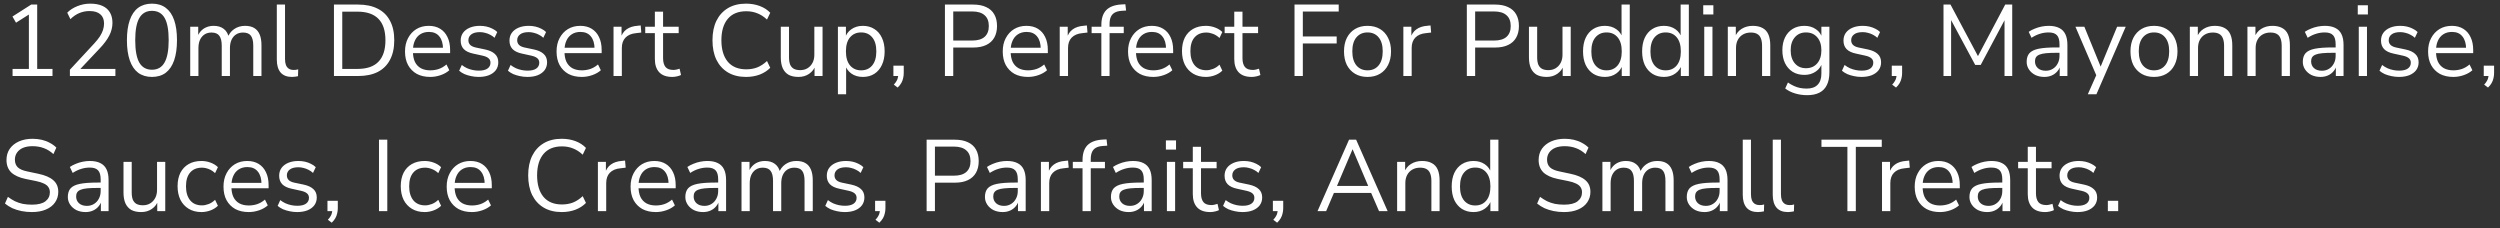 <svg width="296" height="27" viewBox="0 0 296 27" fill="none" xmlns="http://www.w3.org/2000/svg">
<rect x="0" y="0" width="296" height="27" fill="#333333" stroke="none"/>
<path d="M1.488 9V8.16H3.42V1.392H3.936L1.896 2.688L1.476 1.956L3.696 0.54H4.404V8.16H6.216V9H1.488ZM8.275 9V8.256L11.167 5.136C11.439 4.84 11.659 4.564 11.827 4.308C11.995 4.044 12.119 3.788 12.199 3.54C12.279 3.292 12.319 3.04 12.319 2.784C12.319 2.304 12.171 1.94 11.875 1.692C11.587 1.436 11.163 1.308 10.603 1.308C10.171 1.308 9.767 1.388 9.391 1.548C9.023 1.7 8.671 1.94 8.335 2.268L7.963 1.5C8.275 1.18 8.671 0.924 9.151 0.732C9.639 0.532 10.151 0.432 10.687 0.432C11.255 0.432 11.735 0.52 12.127 0.696C12.519 0.872 12.815 1.132 13.015 1.476C13.215 1.812 13.315 2.224 13.315 2.712C13.315 2.968 13.283 3.22 13.219 3.468C13.163 3.708 13.071 3.952 12.943 4.2C12.823 4.44 12.667 4.688 12.475 4.944C12.291 5.2 12.067 5.464 11.803 5.736L9.259 8.436V8.16H13.663V9H8.275ZM17.991 9.108C17.351 9.108 16.807 8.944 16.359 8.616C15.919 8.28 15.587 7.788 15.363 7.14C15.139 6.492 15.027 5.7 15.027 4.764C15.027 3.82 15.139 3.028 15.363 2.388C15.587 1.74 15.919 1.252 16.359 0.924C16.807 0.596 17.351 0.432 17.991 0.432C18.639 0.432 19.183 0.596 19.623 0.924C20.063 1.252 20.395 1.736 20.619 2.376C20.843 3.016 20.955 3.808 20.955 4.752C20.955 5.696 20.843 6.492 20.619 7.14C20.395 7.788 20.063 8.28 19.623 8.616C19.183 8.944 18.639 9.108 17.991 9.108ZM17.991 8.256C18.663 8.256 19.159 7.972 19.479 7.404C19.807 6.836 19.971 5.952 19.971 4.752C19.971 3.552 19.811 2.676 19.491 2.124C19.171 1.564 18.671 1.284 17.991 1.284C17.327 1.284 16.831 1.564 16.503 2.124C16.175 2.684 16.011 3.56 16.011 4.752C16.011 5.952 16.171 6.836 16.491 7.404C16.819 7.972 17.319 8.256 17.991 8.256ZM22.522 9V3.168H23.47V4.464H23.338C23.434 4.168 23.574 3.916 23.758 3.708C23.95 3.492 24.174 3.332 24.43 3.228C24.694 3.116 24.982 3.06 25.294 3.06C25.79 3.06 26.19 3.18 26.494 3.42C26.806 3.652 27.014 4.016 27.118 4.512H26.938C27.082 4.064 27.338 3.712 27.706 3.456C28.082 3.192 28.518 3.06 29.014 3.06C29.454 3.06 29.814 3.144 30.094 3.312C30.382 3.48 30.598 3.736 30.742 4.08C30.886 4.416 30.958 4.844 30.958 5.364V9H29.986V5.412C29.986 4.876 29.894 4.484 29.71 4.236C29.526 3.98 29.214 3.852 28.774 3.852C28.462 3.852 28.186 3.928 27.946 4.08C27.714 4.232 27.534 4.448 27.406 4.728C27.286 5 27.226 5.324 27.226 5.7V9H26.254V5.412C26.254 4.876 26.158 4.484 25.966 4.236C25.782 3.98 25.474 3.852 25.042 3.852C24.722 3.852 24.446 3.928 24.214 4.08C23.982 4.232 23.802 4.448 23.674 4.728C23.554 5 23.494 5.324 23.494 5.7V9H22.522ZM34.563 9.108C33.971 9.108 33.523 8.932 33.219 8.58C32.923 8.228 32.775 7.724 32.775 7.068V0.54H33.747V6.996C33.747 7.276 33.783 7.512 33.855 7.704C33.935 7.896 34.051 8.04 34.203 8.136C34.355 8.232 34.543 8.28 34.767 8.28C34.863 8.28 34.955 8.276 35.043 8.268C35.139 8.252 35.227 8.232 35.307 8.208L35.283 9.024C35.155 9.048 35.031 9.068 34.911 9.084C34.799 9.1 34.683 9.108 34.563 9.108ZM39.54 9V0.54H42.396C43.316 0.54 44.092 0.704 44.724 1.032C45.364 1.352 45.848 1.828 46.176 2.46C46.512 3.084 46.68 3.852 46.68 4.764C46.68 5.676 46.512 6.448 46.176 7.08C45.848 7.712 45.364 8.192 44.724 8.52C44.092 8.84 43.316 9 42.396 9H39.54ZM40.524 8.16H42.324C43.436 8.16 44.264 7.876 44.808 7.308C45.36 6.74 45.636 5.892 45.636 4.764C45.636 3.636 45.36 2.792 44.808 2.232C44.256 1.664 43.428 1.38 42.324 1.38H40.524V8.16ZM50.942 9.108C50.326 9.108 49.794 8.988 49.346 8.748C48.906 8.5 48.562 8.152 48.314 7.704C48.074 7.256 47.954 6.72 47.954 6.096C47.954 5.488 48.074 4.96 48.314 4.512C48.554 4.056 48.882 3.7 49.298 3.444C49.722 3.188 50.21 3.06 50.762 3.06C51.29 3.06 51.742 3.176 52.118 3.408C52.494 3.64 52.782 3.968 52.982 4.392C53.19 4.816 53.294 5.324 53.294 5.916V6.288H48.698V5.652H52.646L52.454 5.808C52.454 5.168 52.31 4.672 52.022 4.32C51.742 3.96 51.33 3.78 50.786 3.78C50.378 3.78 50.03 3.876 49.742 4.068C49.462 4.252 49.25 4.512 49.106 4.848C48.962 5.176 48.89 5.56 48.89 6V6.072C48.89 6.56 48.966 6.972 49.118 7.308C49.278 7.644 49.514 7.9 49.826 8.076C50.138 8.244 50.51 8.328 50.942 8.328C51.286 8.328 51.618 8.276 51.938 8.172C52.266 8.06 52.574 7.88 52.862 7.632L53.198 8.316C52.934 8.556 52.598 8.748 52.19 8.892C51.782 9.036 51.366 9.108 50.942 9.108ZM56.669 9.108C56.365 9.108 56.069 9.076 55.781 9.012C55.501 8.956 55.237 8.876 54.989 8.772C54.749 8.66 54.541 8.528 54.365 8.376L54.677 7.692C54.869 7.844 55.077 7.972 55.301 8.076C55.525 8.172 55.753 8.244 55.985 8.292C56.217 8.34 56.453 8.364 56.693 8.364C57.149 8.364 57.493 8.28 57.725 8.112C57.957 7.944 58.073 7.716 58.073 7.428C58.073 7.204 57.997 7.028 57.845 6.9C57.693 6.764 57.453 6.66 57.125 6.588L56.033 6.348C55.529 6.244 55.153 6.064 54.905 5.808C54.665 5.552 54.545 5.22 54.545 4.812C54.545 4.452 54.637 4.144 54.821 3.888C55.013 3.624 55.281 3.42 55.625 3.276C55.969 3.132 56.369 3.06 56.825 3.06C57.097 3.06 57.357 3.088 57.605 3.144C57.853 3.2 58.085 3.284 58.301 3.396C58.525 3.5 58.717 3.632 58.877 3.792L58.553 4.476C58.401 4.332 58.229 4.212 58.037 4.116C57.845 4.012 57.645 3.936 57.437 3.888C57.237 3.832 57.033 3.804 56.825 3.804C56.377 3.804 56.037 3.892 55.805 4.068C55.573 4.244 55.457 4.476 55.457 4.764C55.457 4.988 55.529 5.172 55.673 5.316C55.817 5.46 56.041 5.564 56.345 5.628L57.437 5.856C57.957 5.968 58.345 6.148 58.601 6.396C58.865 6.636 58.997 6.964 58.997 7.38C58.997 7.732 58.901 8.04 58.709 8.304C58.517 8.56 58.245 8.76 57.893 8.904C57.549 9.04 57.141 9.108 56.669 9.108ZM62.446 9.108C62.142 9.108 61.846 9.076 61.558 9.012C61.278 8.956 61.014 8.876 60.766 8.772C60.526 8.66 60.318 8.528 60.142 8.376L60.454 7.692C60.646 7.844 60.854 7.972 61.078 8.076C61.302 8.172 61.53 8.244 61.762 8.292C61.994 8.34 62.23 8.364 62.47 8.364C62.926 8.364 63.27 8.28 63.502 8.112C63.734 7.944 63.85 7.716 63.85 7.428C63.85 7.204 63.774 7.028 63.622 6.9C63.47 6.764 63.23 6.66 62.902 6.588L61.81 6.348C61.306 6.244 60.93 6.064 60.682 5.808C60.442 5.552 60.322 5.22 60.322 4.812C60.322 4.452 60.414 4.144 60.598 3.888C60.79 3.624 61.058 3.42 61.402 3.276C61.746 3.132 62.146 3.06 62.602 3.06C62.874 3.06 63.134 3.088 63.382 3.144C63.63 3.2 63.862 3.284 64.078 3.396C64.302 3.5 64.494 3.632 64.654 3.792L64.33 4.476C64.178 4.332 64.006 4.212 63.814 4.116C63.622 4.012 63.422 3.936 63.214 3.888C63.014 3.832 62.81 3.804 62.602 3.804C62.154 3.804 61.814 3.892 61.582 4.068C61.35 4.244 61.234 4.476 61.234 4.764C61.234 4.988 61.306 5.172 61.45 5.316C61.594 5.46 61.818 5.564 62.122 5.628L63.214 5.856C63.734 5.968 64.122 6.148 64.378 6.396C64.642 6.636 64.774 6.964 64.774 7.38C64.774 7.732 64.678 8.04 64.486 8.304C64.294 8.56 64.022 8.76 63.67 8.904C63.326 9.04 62.918 9.108 62.446 9.108ZM68.884 9.108C68.268 9.108 67.736 8.988 67.288 8.748C66.848 8.5 66.504 8.152 66.256 7.704C66.016 7.256 65.896 6.72 65.896 6.096C65.896 5.488 66.016 4.96 66.256 4.512C66.496 4.056 66.824 3.7 67.24 3.444C67.664 3.188 68.152 3.06 68.704 3.06C69.232 3.06 69.684 3.176 70.06 3.408C70.436 3.64 70.724 3.968 70.924 4.392C71.132 4.816 71.236 5.324 71.236 5.916V6.288H66.64V5.652H70.588L70.396 5.808C70.396 5.168 70.252 4.672 69.964 4.32C69.684 3.96 69.272 3.78 68.728 3.78C68.32 3.78 67.972 3.876 67.684 4.068C67.404 4.252 67.192 4.512 67.048 4.848C66.904 5.176 66.832 5.56 66.832 6V6.072C66.832 6.56 66.908 6.972 67.06 7.308C67.22 7.644 67.456 7.9 67.768 8.076C68.08 8.244 68.452 8.328 68.884 8.328C69.228 8.328 69.56 8.276 69.88 8.172C70.208 8.06 70.516 7.88 70.804 7.632L71.14 8.316C70.876 8.556 70.54 8.748 70.132 8.892C69.724 9.036 69.308 9.108 68.884 9.108ZM72.642 9V3.168H73.591V4.548H73.471C73.606 4.076 73.843 3.72 74.178 3.48C74.514 3.232 74.959 3.088 75.51 3.048L75.859 3.012L75.93 3.852L75.319 3.924C74.775 3.972 74.355 4.148 74.058 4.452C73.77 4.748 73.626 5.156 73.626 5.676V9H72.642ZM79.6 9.108C78.912 9.108 78.396 8.924 78.052 8.556C77.708 8.188 77.536 7.664 77.536 6.984V3.924H76.396V3.168H77.536V1.38H78.508V3.168H80.356V3.924H78.508V6.888C78.508 7.344 78.604 7.692 78.796 7.932C78.988 8.164 79.3 8.28 79.732 8.28C79.86 8.28 79.988 8.264 80.116 8.232C80.244 8.2 80.36 8.168 80.464 8.136L80.632 8.88C80.528 8.936 80.376 8.988 80.176 9.036C79.976 9.084 79.784 9.108 79.6 9.108ZM88.329 9.108C87.497 9.108 86.785 8.932 86.193 8.58C85.601 8.228 85.145 7.728 84.825 7.08C84.513 6.432 84.357 5.66 84.357 4.764C84.357 3.868 84.513 3.1 84.825 2.46C85.145 1.812 85.601 1.312 86.193 0.96C86.785 0.608 87.497 0.432 88.329 0.432C88.913 0.432 89.453 0.524 89.949 0.708C90.445 0.892 90.861 1.16 91.197 1.512L90.813 2.316C90.445 1.972 90.061 1.724 89.661 1.572C89.269 1.412 88.833 1.332 88.353 1.332C87.401 1.332 86.673 1.632 86.169 2.232C85.665 2.832 85.413 3.676 85.413 4.764C85.413 5.852 85.665 6.7 86.169 7.308C86.673 7.908 87.401 8.208 88.353 8.208C88.833 8.208 89.269 8.132 89.661 7.98C90.061 7.82 90.445 7.568 90.813 7.224L91.197 8.028C90.861 8.372 90.445 8.64 89.949 8.832C89.453 9.016 88.913 9.108 88.329 9.108ZM94.546 9.108C94.074 9.108 93.682 9.024 93.37 8.856C93.066 8.68 92.834 8.42 92.674 8.076C92.522 7.732 92.446 7.304 92.446 6.792V3.168H93.418V6.78C93.418 7.124 93.462 7.412 93.55 7.644C93.646 7.868 93.794 8.036 93.994 8.148C94.194 8.252 94.442 8.304 94.738 8.304C95.074 8.304 95.366 8.228 95.614 8.076C95.862 7.924 96.058 7.712 96.202 7.44C96.346 7.168 96.418 6.848 96.418 6.48V3.168H97.39V9H96.442V7.656H96.598C96.438 8.128 96.174 8.488 95.806 8.736C95.446 8.984 95.026 9.108 94.546 9.108ZM99.209 11.16V3.168H100.157V4.548H100.037C100.165 4.092 100.417 3.732 100.793 3.468C101.177 3.196 101.633 3.06 102.161 3.06C102.681 3.06 103.133 3.184 103.517 3.432C103.909 3.672 104.209 4.02 104.417 4.476C104.633 4.924 104.741 5.46 104.741 6.084C104.741 6.7 104.633 7.236 104.417 7.692C104.209 8.14 103.913 8.488 103.529 8.736C103.145 8.984 102.689 9.108 102.161 9.108C101.633 9.108 101.181 8.976 100.805 8.712C100.429 8.44 100.173 8.08 100.037 7.632H100.181V11.16H99.209ZM101.957 8.328C102.509 8.328 102.945 8.136 103.265 7.752C103.593 7.36 103.757 6.804 103.757 6.084C103.757 5.356 103.593 4.8 103.265 4.416C102.945 4.032 102.509 3.84 101.957 3.84C101.413 3.84 100.977 4.032 100.649 4.416C100.321 4.8 100.157 5.356 100.157 6.084C100.157 6.804 100.321 7.36 100.649 7.752C100.977 8.136 101.413 8.328 101.957 8.328ZM106.283 10.368L105.827 10.02C105.971 9.868 106.079 9.724 106.151 9.588C106.231 9.46 106.283 9.328 106.307 9.192C106.339 9.064 106.355 8.932 106.355 8.796L106.571 9H105.779V7.776H107.003V8.64C107.003 8.856 106.979 9.06 106.931 9.252C106.891 9.452 106.819 9.644 106.715 9.828C106.611 10.012 106.467 10.192 106.283 10.368ZM111.88 9V0.54H115.228C115.836 0.54 116.348 0.64 116.764 0.84C117.188 1.032 117.508 1.32 117.724 1.704C117.94 2.08 118.048 2.54 118.048 3.084C118.048 3.612 117.94 4.068 117.724 4.452C117.508 4.836 117.188 5.128 116.764 5.328C116.348 5.528 115.836 5.628 115.228 5.628H112.864V9H111.88ZM112.864 4.8H115.108C115.756 4.8 116.244 4.656 116.572 4.368C116.908 4.072 117.076 3.644 117.076 3.084C117.076 2.516 116.908 2.088 116.572 1.8C116.244 1.504 115.756 1.356 115.108 1.356H112.864V4.8ZM121.712 9.108C121.096 9.108 120.564 8.988 120.116 8.748C119.676 8.5 119.332 8.152 119.084 7.704C118.844 7.256 118.724 6.72 118.724 6.096C118.724 5.488 118.844 4.96 119.084 4.512C119.324 4.056 119.652 3.7 120.068 3.444C120.492 3.188 120.98 3.06 121.532 3.06C122.06 3.06 122.512 3.176 122.888 3.408C123.264 3.64 123.552 3.968 123.752 4.392C123.96 4.816 124.064 5.324 124.064 5.916V6.288H119.468V5.652H123.416L123.224 5.808C123.224 5.168 123.08 4.672 122.792 4.32C122.512 3.96 122.1 3.78 121.556 3.78C121.148 3.78 120.8 3.876 120.512 4.068C120.232 4.252 120.02 4.512 119.876 4.848C119.732 5.176 119.66 5.56 119.66 6V6.072C119.66 6.56 119.736 6.972 119.888 7.308C120.048 7.644 120.284 7.9 120.596 8.076C120.908 8.244 121.28 8.328 121.712 8.328C122.056 8.328 122.388 8.276 122.708 8.172C123.036 8.06 123.344 7.88 123.632 7.632L123.968 8.316C123.704 8.556 123.368 8.748 122.96 8.892C122.552 9.036 122.136 9.108 121.712 9.108ZM125.471 9V3.168H126.419V4.548H126.299C126.435 4.076 126.671 3.72 127.007 3.48C127.343 3.232 127.787 3.088 128.339 3.048L128.687 3.012L128.759 3.852L128.147 3.924C127.603 3.972 127.183 4.148 126.887 4.452C126.599 4.748 126.455 5.156 126.455 5.676V9H125.471ZM130.4 9V3.924H129.248V3.168H130.664L130.4 3.42V2.964C130.4 2.188 130.592 1.6 130.976 1.2C131.368 0.8 131.968 0.576 132.776 0.528L133.244 0.504L133.328 1.248L132.776 1.284C132.448 1.308 132.18 1.38 131.972 1.5C131.764 1.62 131.612 1.792 131.516 2.016C131.42 2.24 131.372 2.516 131.372 2.844V3.348L131.228 3.168H133.052V3.924H131.372V9H130.4ZM136.548 9.108C135.932 9.108 135.4 8.988 134.952 8.748C134.512 8.5 134.168 8.152 133.92 7.704C133.68 7.256 133.56 6.72 133.56 6.096C133.56 5.488 133.68 4.96 133.92 4.512C134.16 4.056 134.488 3.7 134.904 3.444C135.328 3.188 135.816 3.06 136.368 3.06C136.896 3.06 137.348 3.176 137.724 3.408C138.1 3.64 138.388 3.968 138.588 4.392C138.796 4.816 138.9 5.324 138.9 5.916V6.288H134.304V5.652H138.252L138.06 5.808C138.06 5.168 137.916 4.672 137.628 4.32C137.348 3.96 136.936 3.78 136.392 3.78C135.984 3.78 135.636 3.876 135.348 4.068C135.068 4.252 134.856 4.512 134.712 4.848C134.568 5.176 134.496 5.56 134.496 6V6.072C134.496 6.56 134.572 6.972 134.724 7.308C134.884 7.644 135.12 7.9 135.432 8.076C135.744 8.244 136.116 8.328 136.548 8.328C136.892 8.328 137.224 8.276 137.544 8.172C137.872 8.06 138.18 7.88 138.468 7.632L138.804 8.316C138.54 8.556 138.204 8.748 137.796 8.892C137.388 9.036 136.972 9.108 136.548 9.108ZM142.779 9.108C142.195 9.108 141.691 8.98 141.267 8.724C140.843 8.468 140.515 8.112 140.283 7.656C140.059 7.192 139.947 6.656 139.947 6.048C139.947 5.432 140.059 4.9 140.283 4.452C140.515 4.004 140.843 3.66 141.267 3.42C141.691 3.18 142.195 3.06 142.779 3.06C143.139 3.06 143.495 3.124 143.847 3.252C144.199 3.38 144.491 3.56 144.723 3.792L144.387 4.5C144.155 4.276 143.899 4.112 143.619 4.008C143.347 3.904 143.087 3.852 142.839 3.852C142.231 3.852 141.763 4.044 141.435 4.428C141.107 4.804 140.943 5.348 140.943 6.06C140.943 6.756 141.107 7.308 141.435 7.716C141.763 8.116 142.231 8.316 142.839 8.316C143.087 8.316 143.347 8.264 143.619 8.16C143.899 8.056 144.155 7.888 144.387 7.656L144.723 8.364C144.491 8.596 144.195 8.78 143.835 8.916C143.483 9.044 143.131 9.108 142.779 9.108ZM148.201 9.108C147.513 9.108 146.997 8.924 146.653 8.556C146.309 8.188 146.137 7.664 146.137 6.984V3.924H144.997V3.168H146.137V1.38H147.109V3.168H148.957V3.924H147.109V6.888C147.109 7.344 147.205 7.692 147.397 7.932C147.589 8.164 147.901 8.28 148.333 8.28C148.461 8.28 148.589 8.264 148.717 8.232C148.845 8.2 148.961 8.168 149.065 8.136L149.233 8.88C149.129 8.936 148.977 8.988 148.777 9.036C148.577 9.084 148.385 9.108 148.201 9.108ZM153.271 9V0.54H158.503V1.368H154.255V4.32H158.263V5.148H154.255V9H153.271ZM161.914 9.108C161.346 9.108 160.854 8.984 160.438 8.736C160.022 8.488 159.698 8.14 159.466 7.692C159.242 7.236 159.13 6.7 159.13 6.084C159.13 5.468 159.242 4.936 159.466 4.488C159.698 4.032 160.022 3.68 160.438 3.432C160.854 3.184 161.346 3.06 161.914 3.06C162.482 3.06 162.974 3.184 163.39 3.432C163.806 3.68 164.126 4.032 164.35 4.488C164.582 4.936 164.698 5.468 164.698 6.084C164.698 6.7 164.582 7.236 164.35 7.692C164.126 8.14 163.806 8.488 163.39 8.736C162.974 8.984 162.482 9.108 161.914 9.108ZM161.914 8.328C162.466 8.328 162.902 8.136 163.222 7.752C163.55 7.36 163.714 6.8 163.714 6.072C163.714 5.352 163.55 4.8 163.222 4.416C162.902 4.032 162.466 3.84 161.914 3.84C161.37 3.84 160.934 4.032 160.606 4.416C160.278 4.8 160.114 5.352 160.114 6.072C160.114 6.8 160.278 7.36 160.606 7.752C160.934 8.136 161.37 8.328 161.914 8.328ZM166.158 9V3.168H167.106V4.548H166.986C167.122 4.076 167.358 3.72 167.694 3.48C168.03 3.232 168.474 3.088 169.026 3.048L169.374 3.012L169.446 3.852L168.834 3.924C168.29 3.972 167.87 4.148 167.574 4.452C167.286 4.748 167.142 5.156 167.142 5.676V9H166.158ZM173.673 9V0.54H177.021C177.629 0.54 178.141 0.64 178.557 0.84C178.981 1.032 179.301 1.32 179.517 1.704C179.733 2.08 179.841 2.54 179.841 3.084C179.841 3.612 179.733 4.068 179.517 4.452C179.301 4.836 178.981 5.128 178.557 5.328C178.141 5.528 177.629 5.628 177.021 5.628H174.657V9H173.673ZM174.657 4.8H176.901C177.549 4.8 178.037 4.656 178.365 4.368C178.701 4.072 178.869 3.644 178.869 3.084C178.869 2.516 178.701 2.088 178.365 1.8C178.037 1.504 177.549 1.356 176.901 1.356H174.657V4.8ZM183.128 9.108C182.656 9.108 182.264 9.024 181.952 8.856C181.648 8.68 181.416 8.42 181.256 8.076C181.104 7.732 181.028 7.304 181.028 6.792V3.168H182V6.78C182 7.124 182.044 7.412 182.132 7.644C182.228 7.868 182.376 8.036 182.576 8.148C182.776 8.252 183.024 8.304 183.32 8.304C183.656 8.304 183.948 8.228 184.196 8.076C184.444 7.924 184.64 7.712 184.784 7.44C184.928 7.168 185 6.848 185 6.48V3.168H185.972V9H185.024V7.656H185.18C185.02 8.128 184.756 8.488 184.388 8.736C184.028 8.984 183.608 9.108 183.128 9.108ZM190.011 9.108C189.491 9.108 189.035 8.984 188.643 8.736C188.259 8.488 187.959 8.14 187.743 7.692C187.535 7.236 187.431 6.7 187.431 6.084C187.431 5.46 187.535 4.924 187.743 4.476C187.959 4.02 188.259 3.672 188.643 3.432C189.035 3.184 189.491 3.06 190.011 3.06C190.539 3.06 190.991 3.192 191.367 3.456C191.743 3.72 191.995 4.076 192.123 4.524H191.991V0.54H192.963V9H192.015V7.608H192.135C192.007 8.064 191.751 8.428 191.367 8.7C190.991 8.972 190.539 9.108 190.011 9.108ZM190.215 8.328C190.767 8.328 191.203 8.136 191.523 7.752C191.851 7.36 192.015 6.804 192.015 6.084C192.015 5.356 191.851 4.8 191.523 4.416C191.203 4.032 190.767 3.84 190.215 3.84C189.671 3.84 189.235 4.032 188.907 4.416C188.579 4.8 188.415 5.356 188.415 6.084C188.415 6.804 188.579 7.36 188.907 7.752C189.235 8.136 189.671 8.328 190.215 8.328ZM197.007 9.108C196.487 9.108 196.031 8.984 195.639 8.736C195.255 8.488 194.955 8.14 194.739 7.692C194.531 7.236 194.427 6.7 194.427 6.084C194.427 5.46 194.531 4.924 194.739 4.476C194.955 4.02 195.255 3.672 195.639 3.432C196.031 3.184 196.487 3.06 197.007 3.06C197.535 3.06 197.987 3.192 198.363 3.456C198.739 3.72 198.991 4.076 199.119 4.524H198.987V0.54H199.959V9H199.011V7.608H199.131C199.003 8.064 198.747 8.428 198.363 8.7C197.987 8.972 197.535 9.108 197.007 9.108ZM197.211 8.328C197.763 8.328 198.199 8.136 198.519 7.752C198.847 7.36 199.011 6.804 199.011 6.084C199.011 5.356 198.847 4.8 198.519 4.416C198.199 4.032 197.763 3.84 197.211 3.84C196.667 3.84 196.231 4.032 195.903 4.416C195.575 4.8 195.411 5.356 195.411 6.084C195.411 6.804 195.575 7.36 195.903 7.752C196.231 8.136 196.667 8.328 197.211 8.328ZM201.663 1.716V0.624H202.863V1.716H201.663ZM201.783 9V3.168H202.755V9H201.783ZM204.572 9V3.168H205.52V4.464H205.388C205.556 4 205.828 3.652 206.204 3.42C206.588 3.18 207.028 3.06 207.524 3.06C207.988 3.06 208.372 3.144 208.676 3.312C208.988 3.472 209.22 3.724 209.372 4.068C209.524 4.412 209.6 4.844 209.6 5.364V9H208.628V5.424C208.628 5.064 208.58 4.768 208.484 4.536C208.396 4.304 208.252 4.132 208.052 4.02C207.86 3.908 207.608 3.852 207.296 3.852C206.944 3.852 206.636 3.928 206.372 4.08C206.108 4.232 205.904 4.444 205.76 4.716C205.616 4.988 205.544 5.308 205.544 5.676V9H204.572ZM213.972 11.268C213.468 11.268 212.992 11.2 212.544 11.064C212.104 10.936 211.712 10.74 211.368 10.476L211.692 9.768C211.932 9.936 212.168 10.072 212.4 10.176C212.64 10.288 212.884 10.368 213.132 10.416C213.388 10.464 213.652 10.488 213.924 10.488C214.492 10.488 214.92 10.336 215.208 10.032C215.504 9.728 215.652 9.288 215.652 8.712V7.356H215.772C215.652 7.82 215.396 8.188 215.004 8.46C214.62 8.732 214.168 8.868 213.648 8.868C213.112 8.868 212.648 8.748 212.256 8.508C211.864 8.26 211.56 7.916 211.344 7.476C211.136 7.036 211.032 6.528 211.032 5.952C211.032 5.376 211.136 4.872 211.344 4.44C211.56 4 211.864 3.66 212.256 3.42C212.648 3.18 213.112 3.06 213.648 3.06C214.176 3.06 214.632 3.196 215.016 3.468C215.4 3.732 215.648 4.092 215.76 4.548H215.652V3.168H216.6V8.58C216.6 9.172 216.5 9.668 216.3 10.068C216.108 10.468 215.816 10.768 215.424 10.968C215.032 11.168 214.548 11.268 213.972 11.268ZM213.828 8.076C214.388 8.076 214.832 7.884 215.16 7.5C215.488 7.116 215.652 6.6 215.652 5.952C215.652 5.304 215.488 4.792 215.16 4.416C214.832 4.032 214.388 3.84 213.828 3.84C213.276 3.84 212.836 4.032 212.508 4.416C212.18 4.792 212.016 5.304 212.016 5.952C212.016 6.6 212.18 7.116 212.508 7.5C212.836 7.884 213.276 8.076 213.828 8.076ZM220.392 9.108C220.088 9.108 219.792 9.076 219.504 9.012C219.224 8.956 218.96 8.876 218.712 8.772C218.472 8.66 218.264 8.528 218.088 8.376L218.4 7.692C218.592 7.844 218.8 7.972 219.024 8.076C219.248 8.172 219.476 8.244 219.708 8.292C219.94 8.34 220.176 8.364 220.416 8.364C220.872 8.364 221.216 8.28 221.448 8.112C221.68 7.944 221.796 7.716 221.796 7.428C221.796 7.204 221.72 7.028 221.568 6.9C221.416 6.764 221.176 6.66 220.848 6.588L219.756 6.348C219.252 6.244 218.876 6.064 218.628 5.808C218.388 5.552 218.268 5.22 218.268 4.812C218.268 4.452 218.36 4.144 218.544 3.888C218.736 3.624 219.004 3.42 219.348 3.276C219.692 3.132 220.092 3.06 220.548 3.06C220.82 3.06 221.08 3.088 221.328 3.144C221.576 3.2 221.808 3.284 222.024 3.396C222.248 3.5 222.44 3.632 222.6 3.792L222.276 4.476C222.124 4.332 221.952 4.212 221.76 4.116C221.568 4.012 221.368 3.936 221.16 3.888C220.96 3.832 220.756 3.804 220.548 3.804C220.1 3.804 219.76 3.892 219.528 4.068C219.296 4.244 219.18 4.476 219.18 4.764C219.18 4.988 219.252 5.172 219.396 5.316C219.54 5.46 219.764 5.564 220.068 5.628L221.16 5.856C221.68 5.968 222.068 6.148 222.324 6.396C222.588 6.636 222.72 6.964 222.72 7.38C222.72 7.732 222.624 8.04 222.432 8.304C222.24 8.56 221.968 8.76 221.616 8.904C221.272 9.04 220.864 9.108 220.392 9.108ZM224.49 10.368L224.034 10.02C224.178 9.868 224.286 9.724 224.358 9.588C224.438 9.46 224.49 9.328 224.514 9.192C224.546 9.064 224.562 8.932 224.562 8.796L224.778 9H223.986V7.776H225.21V8.64C225.21 8.856 225.186 9.06 225.138 9.252C225.098 9.452 225.026 9.644 224.922 9.828C224.818 10.012 224.674 10.192 224.49 10.368ZM230.111 9V0.54H230.939L234.371 6.984H234.011L237.419 0.54H238.247V9H237.335V1.86H237.623L234.515 7.692H233.867L230.723 1.848H231.011V9H230.111ZM242.057 9.108C241.657 9.108 241.297 9.032 240.977 8.88C240.665 8.72 240.417 8.504 240.233 8.232C240.049 7.96 239.957 7.656 239.957 7.32C239.957 6.888 240.065 6.548 240.281 6.3C240.505 6.052 240.869 5.876 241.373 5.772C241.885 5.668 242.581 5.616 243.461 5.616H244.001V6.252H243.473C242.985 6.252 242.577 6.268 242.249 6.3C241.921 6.332 241.661 6.388 241.469 6.468C241.277 6.548 241.141 6.652 241.061 6.78C240.981 6.908 240.941 7.068 240.941 7.26C240.941 7.588 241.053 7.856 241.277 8.064C241.509 8.272 241.821 8.376 242.213 8.376C242.533 8.376 242.813 8.3 243.053 8.148C243.301 7.996 243.493 7.788 243.629 7.524C243.773 7.26 243.845 6.956 243.845 6.612V5.244C243.845 4.748 243.745 4.392 243.545 4.176C243.345 3.952 243.017 3.84 242.561 3.84C242.209 3.84 241.869 3.892 241.541 3.996C241.213 4.092 240.877 4.252 240.533 4.476L240.197 3.768C240.405 3.624 240.641 3.5 240.905 3.396C241.169 3.284 241.445 3.2 241.733 3.144C242.021 3.088 242.297 3.06 242.561 3.06C243.065 3.06 243.481 3.144 243.809 3.312C244.137 3.472 244.381 3.72 244.541 4.056C244.701 4.384 244.781 4.808 244.781 5.328V9H243.869V7.644H243.977C243.913 7.948 243.789 8.208 243.605 8.424C243.429 8.64 243.209 8.808 242.945 8.928C242.681 9.048 242.385 9.108 242.057 9.108ZM247.197 11.16L248.289 8.7V9.12L245.733 3.168H246.789L248.877 8.28H248.553L250.665 3.168H251.685L248.217 11.16H247.197ZM255.031 9.108C254.463 9.108 253.971 8.984 253.555 8.736C253.139 8.488 252.815 8.14 252.583 7.692C252.359 7.236 252.247 6.7 252.247 6.084C252.247 5.468 252.359 4.936 252.583 4.488C252.815 4.032 253.139 3.68 253.555 3.432C253.971 3.184 254.463 3.06 255.031 3.06C255.599 3.06 256.091 3.184 256.507 3.432C256.923 3.68 257.243 4.032 257.467 4.488C257.699 4.936 257.815 5.468 257.815 6.084C257.815 6.7 257.699 7.236 257.467 7.692C257.243 8.14 256.923 8.488 256.507 8.736C256.091 8.984 255.599 9.108 255.031 9.108ZM255.031 8.328C255.583 8.328 256.019 8.136 256.339 7.752C256.667 7.36 256.831 6.8 256.831 6.072C256.831 5.352 256.667 4.8 256.339 4.416C256.019 4.032 255.583 3.84 255.031 3.84C254.487 3.84 254.051 4.032 253.723 4.416C253.395 4.8 253.231 5.352 253.231 6.072C253.231 6.8 253.395 7.36 253.723 7.752C254.051 8.136 254.487 8.328 255.031 8.328ZM259.275 9V3.168H260.223V4.464H260.091C260.259 4 260.531 3.652 260.907 3.42C261.291 3.18 261.731 3.06 262.227 3.06C262.691 3.06 263.075 3.144 263.379 3.312C263.691 3.472 263.923 3.724 264.075 4.068C264.227 4.412 264.303 4.844 264.303 5.364V9H263.331V5.424C263.331 5.064 263.283 4.768 263.187 4.536C263.099 4.304 262.955 4.132 262.755 4.02C262.563 3.908 262.311 3.852 261.999 3.852C261.647 3.852 261.339 3.928 261.075 4.08C260.811 4.232 260.607 4.444 260.463 4.716C260.319 4.988 260.247 5.308 260.247 5.676V9H259.275ZM266.096 9V3.168H267.044V4.464H266.912C267.08 4 267.352 3.652 267.728 3.42C268.112 3.18 268.552 3.06 269.048 3.06C269.512 3.06 269.896 3.144 270.2 3.312C270.512 3.472 270.744 3.724 270.896 4.068C271.048 4.412 271.124 4.844 271.124 5.364V9H270.152V5.424C270.152 5.064 270.104 4.768 270.008 4.536C269.92 4.304 269.776 4.132 269.576 4.02C269.384 3.908 269.132 3.852 268.82 3.852C268.468 3.852 268.16 3.928 267.896 4.08C267.632 4.232 267.428 4.444 267.284 4.716C267.14 4.988 267.068 5.308 267.068 5.676V9H266.096ZM274.752 9.108C274.352 9.108 273.992 9.032 273.672 8.88C273.36 8.72 273.112 8.504 272.928 8.232C272.744 7.96 272.652 7.656 272.652 7.32C272.652 6.888 272.76 6.548 272.976 6.3C273.2 6.052 273.564 5.876 274.068 5.772C274.58 5.668 275.276 5.616 276.156 5.616H276.696V6.252H276.168C275.68 6.252 275.272 6.268 274.944 6.3C274.616 6.332 274.356 6.388 274.164 6.468C273.972 6.548 273.836 6.652 273.756 6.78C273.676 6.908 273.636 7.068 273.636 7.26C273.636 7.588 273.748 7.856 273.972 8.064C274.204 8.272 274.516 8.376 274.908 8.376C275.228 8.376 275.508 8.3 275.748 8.148C275.996 7.996 276.188 7.788 276.324 7.524C276.468 7.26 276.54 6.956 276.54 6.612V5.244C276.54 4.748 276.44 4.392 276.24 4.176C276.04 3.952 275.712 3.84 275.256 3.84C274.904 3.84 274.564 3.892 274.236 3.996C273.908 4.092 273.572 4.252 273.228 4.476L272.892 3.768C273.1 3.624 273.336 3.5 273.6 3.396C273.864 3.284 274.14 3.2 274.428 3.144C274.716 3.088 274.992 3.06 275.256 3.06C275.76 3.06 276.176 3.144 276.504 3.312C276.832 3.472 277.076 3.72 277.236 4.056C277.396 4.384 277.476 4.808 277.476 5.328V9H276.564V7.644H276.672C276.608 7.948 276.484 8.208 276.3 8.424C276.124 8.64 275.904 8.808 275.64 8.928C275.376 9.048 275.08 9.108 274.752 9.108ZM279.159 1.716V0.624H280.359V1.716H279.159ZM279.279 9V3.168H280.251V9H279.279ZM284.036 9.108C283.732 9.108 283.436 9.076 283.148 9.012C282.868 8.956 282.604 8.876 282.356 8.772C282.116 8.66 281.908 8.528 281.732 8.376L282.044 7.692C282.236 7.844 282.444 7.972 282.668 8.076C282.892 8.172 283.12 8.244 283.352 8.292C283.584 8.34 283.82 8.364 284.06 8.364C284.516 8.364 284.86 8.28 285.092 8.112C285.324 7.944 285.44 7.716 285.44 7.428C285.44 7.204 285.364 7.028 285.212 6.9C285.06 6.764 284.82 6.66 284.492 6.588L283.4 6.348C282.896 6.244 282.52 6.064 282.272 5.808C282.032 5.552 281.912 5.22 281.912 4.812C281.912 4.452 282.004 4.144 282.188 3.888C282.38 3.624 282.648 3.42 282.992 3.276C283.336 3.132 283.736 3.06 284.192 3.06C284.464 3.06 284.724 3.088 284.972 3.144C285.22 3.2 285.452 3.284 285.668 3.396C285.892 3.5 286.084 3.632 286.244 3.792L285.92 4.476C285.768 4.332 285.596 4.212 285.404 4.116C285.212 4.012 285.012 3.936 284.804 3.888C284.604 3.832 284.4 3.804 284.192 3.804C283.744 3.804 283.404 3.892 283.172 4.068C282.94 4.244 282.824 4.476 282.824 4.764C282.824 4.988 282.896 5.172 283.04 5.316C283.184 5.46 283.408 5.564 283.712 5.628L284.804 5.856C285.324 5.968 285.712 6.148 285.968 6.396C286.232 6.636 286.364 6.964 286.364 7.38C286.364 7.732 286.268 8.04 286.076 8.304C285.884 8.56 285.612 8.76 285.26 8.904C284.916 9.04 284.508 9.108 284.036 9.108ZM290.474 9.108C289.858 9.108 289.326 8.988 288.878 8.748C288.438 8.5 288.094 8.152 287.846 7.704C287.606 7.256 287.486 6.72 287.486 6.096C287.486 5.488 287.606 4.96 287.846 4.512C288.086 4.056 288.414 3.7 288.83 3.444C289.254 3.188 289.742 3.06 290.294 3.06C290.822 3.06 291.274 3.176 291.65 3.408C292.026 3.64 292.314 3.968 292.514 4.392C292.722 4.816 292.826 5.324 292.826 5.916V6.288H288.23V5.652H292.178L291.986 5.808C291.986 5.168 291.842 4.672 291.554 4.32C291.274 3.96 290.862 3.78 290.318 3.78C289.91 3.78 289.562 3.876 289.274 4.068C288.994 4.252 288.782 4.512 288.638 4.848C288.494 5.176 288.422 5.56 288.422 6V6.072C288.422 6.56 288.498 6.972 288.65 7.308C288.81 7.644 289.046 7.9 289.358 8.076C289.67 8.244 290.042 8.328 290.474 8.328C290.818 8.328 291.15 8.276 291.47 8.172C291.798 8.06 292.106 7.88 292.394 7.632L292.73 8.316C292.466 8.556 292.13 8.748 291.722 8.892C291.314 9.036 290.898 9.108 290.474 9.108ZM294.58 10.368L294.124 10.02C294.268 9.868 294.376 9.724 294.448 9.588C294.528 9.46 294.58 9.328 294.604 9.192C294.636 9.064 294.652 8.932 294.652 8.796L294.868 9H294.076V7.776H295.3V8.64C295.3 8.856 295.276 9.06 295.228 9.252C295.188 9.452 295.116 9.644 295.012 9.828C294.908 10.012 294.764 10.192 294.58 10.368ZM3.78 25.108C3.34 25.108 2.924 25.068 2.532 24.988C2.148 24.908 1.792 24.796 1.464 24.652C1.144 24.5 0.852 24.316 0.588 24.1L0.936 23.308C1.208 23.508 1.484 23.68 1.764 23.824C2.052 23.96 2.36 24.064 2.688 24.136C3.024 24.2 3.388 24.232 3.78 24.232C4.5 24.232 5.032 24.1 5.376 23.836C5.728 23.564 5.904 23.208 5.904 22.768C5.904 22.536 5.848 22.336 5.736 22.168C5.632 22 5.456 21.856 5.208 21.736C4.968 21.616 4.652 21.516 4.26 21.436L3.012 21.184C2.26 21.024 1.696 20.764 1.32 20.404C0.952 20.036 0.768 19.548 0.768 18.94C0.768 18.436 0.896 17.996 1.152 17.62C1.416 17.244 1.78 16.952 2.244 16.744C2.716 16.536 3.252 16.432 3.852 16.432C4.236 16.432 4.6 16.472 4.944 16.552C5.288 16.632 5.604 16.752 5.892 16.912C6.188 17.064 6.448 17.252 6.672 17.476L6.324 18.244C5.964 17.916 5.584 17.68 5.184 17.536C4.784 17.384 4.336 17.308 3.84 17.308C3.416 17.308 3.048 17.372 2.736 17.5C2.432 17.628 2.192 17.816 2.016 18.064C1.848 18.304 1.764 18.584 1.764 18.904C1.764 19.288 1.88 19.592 2.112 19.816C2.352 20.04 2.74 20.204 3.276 20.308L4.524 20.572C5.332 20.74 5.928 20.996 6.312 21.34C6.704 21.676 6.9 22.136 6.9 22.72C6.9 23.184 6.772 23.6 6.516 23.968C6.268 24.328 5.908 24.608 5.436 24.808C4.972 25.008 4.42 25.108 3.78 25.108ZM10.131 25.108C9.731 25.108 9.371 25.032 9.051 24.88C8.739 24.72 8.491 24.504 8.307 24.232C8.123 23.96 8.031 23.656 8.031 23.32C8.031 22.888 8.139 22.548 8.355 22.3C8.579 22.052 8.943 21.876 9.447 21.772C9.959 21.668 10.655 21.616 11.535 21.616H12.075V22.252H11.547C11.059 22.252 10.651 22.268 10.323 22.3C9.995 22.332 9.735 22.388 9.543 22.468C9.351 22.548 9.215 22.652 9.135 22.78C9.055 22.908 9.015 23.068 9.015 23.26C9.015 23.588 9.127 23.856 9.351 24.064C9.583 24.272 9.895 24.376 10.287 24.376C10.607 24.376 10.887 24.3 11.127 24.148C11.375 23.996 11.567 23.788 11.703 23.524C11.847 23.26 11.919 22.956 11.919 22.612V21.244C11.919 20.748 11.819 20.392 11.619 20.176C11.419 19.952 11.091 19.84 10.635 19.84C10.283 19.84 9.943 19.892 9.615 19.996C9.287 20.092 8.951 20.252 8.607 20.476L8.271 19.768C8.479 19.624 8.715 19.5 8.979 19.396C9.243 19.284 9.519 19.2 9.807 19.144C10.095 19.088 10.371 19.06 10.635 19.06C11.139 19.06 11.555 19.144 11.883 19.312C12.211 19.472 12.455 19.72 12.615 20.056C12.775 20.384 12.855 20.808 12.855 21.328V25H11.943V23.644H12.051C11.987 23.948 11.863 24.208 11.679 24.424C11.503 24.64 11.283 24.808 11.019 24.928C10.755 25.048 10.459 25.108 10.131 25.108ZM16.722 25.108C16.25 25.108 15.858 25.024 15.546 24.856C15.242 24.68 15.01 24.42 14.85 24.076C14.698 23.732 14.622 23.304 14.622 22.792V19.168H15.594V22.78C15.594 23.124 15.638 23.412 15.726 23.644C15.822 23.868 15.97 24.036 16.17 24.148C16.37 24.252 16.618 24.304 16.914 24.304C17.25 24.304 17.542 24.228 17.79 24.076C18.038 23.924 18.234 23.712 18.378 23.44C18.522 23.168 18.594 22.848 18.594 22.48V19.168H19.566V25H18.618V23.656H18.774C18.614 24.128 18.35 24.488 17.982 24.736C17.622 24.984 17.202 25.108 16.722 25.108ZM23.857 25.108C23.273 25.108 22.769 24.98 22.345 24.724C21.921 24.468 21.593 24.112 21.361 23.656C21.137 23.192 21.025 22.656 21.025 22.048C21.025 21.432 21.137 20.9 21.361 20.452C21.593 20.004 21.921 19.66 22.345 19.42C22.769 19.18 23.273 19.06 23.857 19.06C24.217 19.06 24.573 19.124 24.925 19.252C25.277 19.38 25.569 19.56 25.801 19.792L25.465 20.5C25.233 20.276 24.977 20.112 24.697 20.008C24.425 19.904 24.165 19.852 23.917 19.852C23.309 19.852 22.841 20.044 22.513 20.428C22.185 20.804 22.021 21.348 22.021 22.06C22.021 22.756 22.185 23.308 22.513 23.716C22.841 24.116 23.309 24.316 23.917 24.316C24.165 24.316 24.425 24.264 24.697 24.16C24.977 24.056 25.233 23.888 25.465 23.656L25.801 24.364C25.569 24.596 25.273 24.78 24.913 24.916C24.561 25.044 24.209 25.108 23.857 25.108ZM29.45 25.108C28.834 25.108 28.302 24.988 27.854 24.748C27.414 24.5 27.07 24.152 26.822 23.704C26.582 23.256 26.462 22.72 26.462 22.096C26.462 21.488 26.582 20.96 26.822 20.512C27.062 20.056 27.39 19.7 27.806 19.444C28.23 19.188 28.718 19.06 29.27 19.06C29.798 19.06 30.25 19.176 30.626 19.408C31.002 19.64 31.29 19.968 31.49 20.392C31.698 20.816 31.802 21.324 31.802 21.916V22.288H27.206V21.652H31.154L30.962 21.808C30.962 21.168 30.818 20.672 30.53 20.32C30.25 19.96 29.838 19.78 29.294 19.78C28.886 19.78 28.538 19.876 28.25 20.068C27.97 20.252 27.758 20.512 27.614 20.848C27.47 21.176 27.398 21.56 27.398 22V22.072C27.398 22.56 27.474 22.972 27.626 23.308C27.786 23.644 28.022 23.9 28.334 24.076C28.646 24.244 29.018 24.328 29.45 24.328C29.794 24.328 30.126 24.276 30.446 24.172C30.774 24.06 31.082 23.88 31.37 23.632L31.706 24.316C31.442 24.556 31.106 24.748 30.698 24.892C30.29 25.036 29.874 25.108 29.45 25.108ZM35.177 25.108C34.873 25.108 34.577 25.076 34.289 25.012C34.009 24.956 33.745 24.876 33.497 24.772C33.257 24.66 33.049 24.528 32.873 24.376L33.185 23.692C33.377 23.844 33.585 23.972 33.809 24.076C34.033 24.172 34.261 24.244 34.493 24.292C34.725 24.34 34.961 24.364 35.201 24.364C35.657 24.364 36.001 24.28 36.233 24.112C36.465 23.944 36.581 23.716 36.581 23.428C36.581 23.204 36.505 23.028 36.353 22.9C36.201 22.764 35.961 22.66 35.633 22.588L34.541 22.348C34.037 22.244 33.661 22.064 33.413 21.808C33.173 21.552 33.053 21.22 33.053 20.812C33.053 20.452 33.145 20.144 33.329 19.888C33.521 19.624 33.789 19.42 34.133 19.276C34.477 19.132 34.877 19.06 35.333 19.06C35.605 19.06 35.865 19.088 36.113 19.144C36.361 19.2 36.593 19.284 36.809 19.396C37.033 19.5 37.225 19.632 37.385 19.792L37.061 20.476C36.909 20.332 36.737 20.212 36.545 20.116C36.353 20.012 36.153 19.936 35.945 19.888C35.745 19.832 35.541 19.804 35.333 19.804C34.885 19.804 34.545 19.892 34.313 20.068C34.081 20.244 33.965 20.476 33.965 20.764C33.965 20.988 34.037 21.172 34.181 21.316C34.325 21.46 34.549 21.564 34.853 21.628L35.945 21.856C36.465 21.968 36.853 22.148 37.109 22.396C37.373 22.636 37.505 22.964 37.505 23.38C37.505 23.732 37.409 24.04 37.217 24.304C37.025 24.56 36.753 24.76 36.401 24.904C36.057 25.04 35.649 25.108 35.177 25.108ZM39.276 26.368L38.82 26.02C38.964 25.868 39.072 25.724 39.144 25.588C39.224 25.46 39.276 25.328 39.3 25.192C39.332 25.064 39.348 24.932 39.348 24.796L39.564 25H38.772V23.776H39.996V24.64C39.996 24.856 39.972 25.06 39.924 25.252C39.884 25.452 39.812 25.644 39.708 25.828C39.604 26.012 39.46 26.192 39.276 26.368ZM44.872 25V16.54H45.856V25H44.872ZM50.282 25.108C49.698 25.108 49.194 24.98 48.77 24.724C48.346 24.468 48.018 24.112 47.786 23.656C47.562 23.192 47.45 22.656 47.45 22.048C47.45 21.432 47.562 20.9 47.786 20.452C48.018 20.004 48.346 19.66 48.77 19.42C49.194 19.18 49.698 19.06 50.282 19.06C50.642 19.06 50.998 19.124 51.35 19.252C51.702 19.38 51.994 19.56 52.226 19.792L51.89 20.5C51.658 20.276 51.402 20.112 51.122 20.008C50.85 19.904 50.59 19.852 50.342 19.852C49.734 19.852 49.266 20.044 48.938 20.428C48.61 20.804 48.446 21.348 48.446 22.06C48.446 22.756 48.61 23.308 48.938 23.716C49.266 24.116 49.734 24.316 50.342 24.316C50.59 24.316 50.85 24.264 51.122 24.16C51.402 24.056 51.658 23.888 51.89 23.656L52.226 24.364C51.994 24.596 51.698 24.78 51.338 24.916C50.986 25.044 50.634 25.108 50.282 25.108ZM55.876 25.108C55.26 25.108 54.728 24.988 54.28 24.748C53.84 24.5 53.496 24.152 53.248 23.704C53.008 23.256 52.888 22.72 52.888 22.096C52.888 21.488 53.008 20.96 53.248 20.512C53.488 20.056 53.816 19.7 54.232 19.444C54.656 19.188 55.144 19.06 55.696 19.06C56.224 19.06 56.676 19.176 57.052 19.408C57.428 19.64 57.716 19.968 57.916 20.392C58.124 20.816 58.228 21.324 58.228 21.916V22.288H53.632V21.652H57.58L57.388 21.808C57.388 21.168 57.244 20.672 56.956 20.32C56.676 19.96 56.264 19.78 55.72 19.78C55.312 19.78 54.964 19.876 54.676 20.068C54.396 20.252 54.184 20.512 54.04 20.848C53.896 21.176 53.824 21.56 53.824 22V22.072C53.824 22.56 53.9 22.972 54.052 23.308C54.212 23.644 54.448 23.9 54.76 24.076C55.072 24.244 55.444 24.328 55.876 24.328C56.22 24.328 56.552 24.276 56.872 24.172C57.2 24.06 57.508 23.88 57.796 23.632L58.132 24.316C57.868 24.556 57.532 24.748 57.124 24.892C56.716 25.036 56.3 25.108 55.876 25.108ZM66.509 25.108C65.677 25.108 64.965 24.932 64.373 24.58C63.781 24.228 63.325 23.728 63.005 23.08C62.693 22.432 62.537 21.66 62.537 20.764C62.537 19.868 62.693 19.1 63.005 18.46C63.325 17.812 63.781 17.312 64.373 16.96C64.965 16.608 65.677 16.432 66.509 16.432C67.093 16.432 67.633 16.524 68.129 16.708C68.625 16.892 69.041 17.16 69.377 17.512L68.993 18.316C68.625 17.972 68.241 17.724 67.841 17.572C67.449 17.412 67.013 17.332 66.533 17.332C65.581 17.332 64.853 17.632 64.349 18.232C63.845 18.832 63.593 19.676 63.593 20.764C63.593 21.852 63.845 22.7 64.349 23.308C64.853 23.908 65.581 24.208 66.533 24.208C67.013 24.208 67.449 24.132 67.841 23.98C68.241 23.82 68.625 23.568 68.993 23.224L69.377 24.028C69.041 24.372 68.625 24.64 68.129 24.832C67.633 25.016 67.093 25.108 66.509 25.108ZM70.791 25V19.168H71.739V20.548H71.619C71.755 20.076 71.991 19.72 72.327 19.48C72.663 19.232 73.107 19.088 73.659 19.048L74.007 19.012L74.079 19.852L73.467 19.924C72.923 19.972 72.503 20.148 72.207 20.452C71.919 20.748 71.775 21.156 71.775 21.676V25H70.791ZM77.649 25.108C77.033 25.108 76.501 24.988 76.053 24.748C75.613 24.5 75.269 24.152 75.021 23.704C74.781 23.256 74.661 22.72 74.661 22.096C74.661 21.488 74.781 20.96 75.021 20.512C75.261 20.056 75.589 19.7 76.005 19.444C76.429 19.188 76.917 19.06 77.469 19.06C77.997 19.06 78.449 19.176 78.825 19.408C79.201 19.64 79.489 19.968 79.689 20.392C79.897 20.816 80.001 21.324 80.001 21.916V22.288H75.405V21.652H79.353L79.161 21.808C79.161 21.168 79.017 20.672 78.729 20.32C78.449 19.96 78.037 19.78 77.493 19.78C77.085 19.78 76.737 19.876 76.449 20.068C76.169 20.252 75.957 20.512 75.813 20.848C75.669 21.176 75.597 21.56 75.597 22V22.072C75.597 22.56 75.673 22.972 75.825 23.308C75.985 23.644 76.221 23.9 76.533 24.076C76.845 24.244 77.217 24.328 77.649 24.328C77.993 24.328 78.325 24.276 78.645 24.172C78.973 24.06 79.281 23.88 79.569 23.632L79.905 24.316C79.641 24.556 79.305 24.748 78.897 24.892C78.489 25.036 78.073 25.108 77.649 25.108ZM83.244 25.108C82.844 25.108 82.484 25.032 82.164 24.88C81.852 24.72 81.604 24.504 81.42 24.232C81.236 23.96 81.144 23.656 81.144 23.32C81.144 22.888 81.252 22.548 81.468 22.3C81.692 22.052 82.056 21.876 82.56 21.772C83.072 21.668 83.768 21.616 84.648 21.616H85.188V22.252H84.66C84.172 22.252 83.764 22.268 83.436 22.3C83.108 22.332 82.848 22.388 82.656 22.468C82.464 22.548 82.328 22.652 82.248 22.78C82.168 22.908 82.128 23.068 82.128 23.26C82.128 23.588 82.24 23.856 82.464 24.064C82.696 24.272 83.008 24.376 83.4 24.376C83.72 24.376 84 24.3 84.24 24.148C84.488 23.996 84.68 23.788 84.816 23.524C84.96 23.26 85.032 22.956 85.032 22.612V21.244C85.032 20.748 84.932 20.392 84.732 20.176C84.532 19.952 84.204 19.84 83.748 19.84C83.396 19.84 83.056 19.892 82.728 19.996C82.4 20.092 82.064 20.252 81.72 20.476L81.384 19.768C81.592 19.624 81.828 19.5 82.092 19.396C82.356 19.284 82.632 19.2 82.92 19.144C83.208 19.088 83.484 19.06 83.748 19.06C84.252 19.06 84.668 19.144 84.996 19.312C85.324 19.472 85.568 19.72 85.728 20.056C85.888 20.384 85.968 20.808 85.968 21.328V25H85.056V23.644H85.164C85.1 23.948 84.976 24.208 84.792 24.424C84.616 24.64 84.396 24.808 84.132 24.928C83.868 25.048 83.572 25.108 83.244 25.108ZM87.795 25V19.168H88.743V20.464H88.611C88.707 20.168 88.847 19.916 89.031 19.708C89.223 19.492 89.447 19.332 89.703 19.228C89.967 19.116 90.255 19.06 90.567 19.06C91.063 19.06 91.463 19.18 91.767 19.42C92.079 19.652 92.287 20.016 92.391 20.512H92.211C92.355 20.064 92.611 19.712 92.979 19.456C93.355 19.192 93.791 19.06 94.287 19.06C94.727 19.06 95.087 19.144 95.367 19.312C95.655 19.48 95.871 19.736 96.015 20.08C96.159 20.416 96.231 20.844 96.231 21.364V25H95.259V21.412C95.259 20.876 95.167 20.484 94.983 20.236C94.799 19.98 94.487 19.852 94.047 19.852C93.735 19.852 93.459 19.928 93.219 20.08C92.987 20.232 92.807 20.448 92.679 20.728C92.559 21 92.499 21.324 92.499 21.7V25H91.527V21.412C91.527 20.876 91.431 20.484 91.239 20.236C91.055 19.98 90.747 19.852 90.315 19.852C89.995 19.852 89.719 19.928 89.487 20.08C89.255 20.232 89.075 20.448 88.947 20.728C88.827 21 88.767 21.324 88.767 21.7V25H87.795ZM100.017 25.108C99.713 25.108 99.417 25.076 99.129 25.012C98.849 24.956 98.585 24.876 98.337 24.772C98.097 24.66 97.889 24.528 97.713 24.376L98.025 23.692C98.217 23.844 98.425 23.972 98.649 24.076C98.873 24.172 99.101 24.244 99.333 24.292C99.565 24.34 99.801 24.364 100.041 24.364C100.497 24.364 100.841 24.28 101.073 24.112C101.305 23.944 101.421 23.716 101.421 23.428C101.421 23.204 101.345 23.028 101.193 22.9C101.041 22.764 100.801 22.66 100.473 22.588L99.381 22.348C98.877 22.244 98.501 22.064 98.253 21.808C98.013 21.552 97.893 21.22 97.893 20.812C97.893 20.452 97.985 20.144 98.169 19.888C98.361 19.624 98.629 19.42 98.973 19.276C99.317 19.132 99.717 19.06 100.173 19.06C100.445 19.06 100.705 19.088 100.953 19.144C101.201 19.2 101.433 19.284 101.649 19.396C101.873 19.5 102.065 19.632 102.225 19.792L101.901 20.476C101.749 20.332 101.577 20.212 101.385 20.116C101.193 20.012 100.993 19.936 100.785 19.888C100.585 19.832 100.381 19.804 100.173 19.804C99.725 19.804 99.385 19.892 99.153 20.068C98.921 20.244 98.805 20.476 98.805 20.764C98.805 20.988 98.877 21.172 99.021 21.316C99.165 21.46 99.389 21.564 99.693 21.628L100.785 21.856C101.305 21.968 101.693 22.148 101.949 22.396C102.213 22.636 102.345 22.964 102.345 23.38C102.345 23.732 102.249 24.04 102.057 24.304C101.865 24.56 101.593 24.76 101.241 24.904C100.897 25.04 100.489 25.108 100.017 25.108ZM104.115 26.368L103.659 26.02C103.803 25.868 103.911 25.724 103.983 25.588C104.063 25.46 104.115 25.328 104.139 25.192C104.171 25.064 104.187 24.932 104.187 24.796L104.403 25H103.611V23.776H104.835V24.64C104.835 24.856 104.811 25.06 104.763 25.252C104.723 25.452 104.651 25.644 104.547 25.828C104.443 26.012 104.299 26.192 104.115 26.368ZM109.712 25V16.54H113.06C113.668 16.54 114.18 16.64 114.596 16.84C115.02 17.032 115.34 17.32 115.556 17.704C115.772 18.08 115.88 18.54 115.88 19.084C115.88 19.612 115.772 20.068 115.556 20.452C115.34 20.836 115.02 21.128 114.596 21.328C114.18 21.528 113.668 21.628 113.06 21.628H110.696V25H109.712ZM110.696 20.8H112.94C113.588 20.8 114.076 20.656 114.404 20.368C114.74 20.072 114.908 19.644 114.908 19.084C114.908 18.516 114.74 18.088 114.404 17.8C114.076 17.504 113.588 17.356 112.94 17.356H110.696V20.8ZM118.717 25.108C118.317 25.108 117.957 25.032 117.637 24.88C117.325 24.72 117.077 24.504 116.893 24.232C116.709 23.96 116.617 23.656 116.617 23.32C116.617 22.888 116.725 22.548 116.941 22.3C117.165 22.052 117.529 21.876 118.033 21.772C118.545 21.668 119.241 21.616 120.121 21.616H120.661V22.252H120.133C119.645 22.252 119.237 22.268 118.909 22.3C118.581 22.332 118.321 22.388 118.129 22.468C117.937 22.548 117.801 22.652 117.721 22.78C117.641 22.908 117.601 23.068 117.601 23.26C117.601 23.588 117.713 23.856 117.937 24.064C118.169 24.272 118.481 24.376 118.873 24.376C119.193 24.376 119.473 24.3 119.713 24.148C119.961 23.996 120.153 23.788 120.289 23.524C120.433 23.26 120.505 22.956 120.505 22.612V21.244C120.505 20.748 120.405 20.392 120.205 20.176C120.005 19.952 119.677 19.84 119.221 19.84C118.869 19.84 118.529 19.892 118.201 19.996C117.873 20.092 117.537 20.252 117.193 20.476L116.857 19.768C117.065 19.624 117.301 19.5 117.565 19.396C117.829 19.284 118.105 19.2 118.393 19.144C118.681 19.088 118.957 19.06 119.221 19.06C119.725 19.06 120.141 19.144 120.469 19.312C120.797 19.472 121.041 19.72 121.201 20.056C121.361 20.384 121.441 20.808 121.441 21.328V25H120.529V23.644H120.637C120.573 23.948 120.449 24.208 120.265 24.424C120.089 24.64 119.869 24.808 119.605 24.928C119.341 25.048 119.045 25.108 118.717 25.108ZM123.244 25V19.168H124.192V20.548H124.072C124.208 20.076 124.444 19.72 124.78 19.48C125.116 19.232 125.56 19.088 126.112 19.048L126.46 19.012L126.532 19.852L125.92 19.924C125.376 19.972 124.956 20.148 124.66 20.452C124.372 20.748 124.228 21.156 124.228 21.676V25H123.244ZM128.173 25V19.924H127.021V19.168H128.437L128.173 19.42V18.964C128.173 18.188 128.365 17.6 128.749 17.2C129.141 16.8 129.741 16.576 130.549 16.528L131.017 16.504L131.101 17.248L130.549 17.284C130.221 17.308 129.953 17.38 129.745 17.5C129.537 17.62 129.385 17.792 129.289 18.016C129.193 18.24 129.145 18.516 129.145 18.844V19.348L129.001 19.168H130.825V19.924H129.145V25H128.173ZM133.635 25.108C133.235 25.108 132.875 25.032 132.555 24.88C132.243 24.72 131.995 24.504 131.811 24.232C131.627 23.96 131.535 23.656 131.535 23.32C131.535 22.888 131.643 22.548 131.859 22.3C132.083 22.052 132.447 21.876 132.951 21.772C133.463 21.668 134.159 21.616 135.039 21.616H135.579V22.252H135.051C134.563 22.252 134.155 22.268 133.827 22.3C133.499 22.332 133.239 22.388 133.047 22.468C132.855 22.548 132.719 22.652 132.639 22.78C132.559 22.908 132.519 23.068 132.519 23.26C132.519 23.588 132.631 23.856 132.855 24.064C133.087 24.272 133.399 24.376 133.791 24.376C134.111 24.376 134.391 24.3 134.631 24.148C134.879 23.996 135.071 23.788 135.207 23.524C135.351 23.26 135.423 22.956 135.423 22.612V21.244C135.423 20.748 135.323 20.392 135.123 20.176C134.923 19.952 134.595 19.84 134.139 19.84C133.787 19.84 133.447 19.892 133.119 19.996C132.791 20.092 132.455 20.252 132.111 20.476L131.775 19.768C131.983 19.624 132.219 19.5 132.483 19.396C132.747 19.284 133.023 19.2 133.311 19.144C133.599 19.088 133.875 19.06 134.139 19.06C134.643 19.06 135.059 19.144 135.387 19.312C135.715 19.472 135.959 19.72 136.119 20.056C136.279 20.384 136.359 20.808 136.359 21.328V25H135.447V23.644H135.555C135.491 23.948 135.367 24.208 135.183 24.424C135.007 24.64 134.787 24.808 134.523 24.928C134.259 25.048 133.963 25.108 133.635 25.108ZM138.042 17.716V16.624H139.242V17.716H138.042ZM138.162 25V19.168H139.134V25H138.162ZM143.291 25.108C142.603 25.108 142.087 24.924 141.743 24.556C141.399 24.188 141.227 23.664 141.227 22.984V19.924H140.087V19.168H141.227V17.38H142.199V19.168H144.047V19.924H142.199V22.888C142.199 23.344 142.295 23.692 142.487 23.932C142.679 24.164 142.991 24.28 143.423 24.28C143.551 24.28 143.679 24.264 143.807 24.232C143.935 24.2 144.051 24.168 144.155 24.136L144.323 24.88C144.219 24.936 144.067 24.988 143.867 25.036C143.667 25.084 143.475 25.108 143.291 25.108ZM147.114 25.108C146.81 25.108 146.514 25.076 146.226 25.012C145.946 24.956 145.682 24.876 145.434 24.772C145.194 24.66 144.986 24.528 144.81 24.376L145.122 23.692C145.314 23.844 145.522 23.972 145.746 24.076C145.97 24.172 146.198 24.244 146.43 24.292C146.662 24.34 146.898 24.364 147.138 24.364C147.594 24.364 147.938 24.28 148.17 24.112C148.402 23.944 148.518 23.716 148.518 23.428C148.518 23.204 148.442 23.028 148.29 22.9C148.138 22.764 147.898 22.66 147.57 22.588L146.478 22.348C145.974 22.244 145.598 22.064 145.35 21.808C145.11 21.552 144.99 21.22 144.99 20.812C144.99 20.452 145.082 20.144 145.266 19.888C145.458 19.624 145.726 19.42 146.07 19.276C146.414 19.132 146.814 19.06 147.27 19.06C147.542 19.06 147.802 19.088 148.05 19.144C148.298 19.2 148.53 19.284 148.746 19.396C148.97 19.5 149.162 19.632 149.322 19.792L148.998 20.476C148.846 20.332 148.674 20.212 148.482 20.116C148.29 20.012 148.09 19.936 147.882 19.888C147.682 19.832 147.478 19.804 147.27 19.804C146.822 19.804 146.482 19.892 146.25 20.068C146.018 20.244 145.902 20.476 145.902 20.764C145.902 20.988 145.974 21.172 146.118 21.316C146.262 21.46 146.486 21.564 146.79 21.628L147.882 21.856C148.402 21.968 148.79 22.148 149.046 22.396C149.31 22.636 149.442 22.964 149.442 23.38C149.442 23.732 149.346 24.04 149.154 24.304C148.962 24.56 148.69 24.76 148.338 24.904C147.994 25.04 147.586 25.108 147.114 25.108ZM151.213 26.368L150.757 26.02C150.901 25.868 151.009 25.724 151.081 25.588C151.161 25.46 151.213 25.328 151.237 25.192C151.269 25.064 151.285 24.932 151.285 24.796L151.501 25H150.709V23.776H151.933V24.64C151.933 24.856 151.909 25.06 151.861 25.252C151.821 25.452 151.749 25.644 151.645 25.828C151.541 26.012 151.397 26.192 151.213 26.368ZM155.994 25L159.726 16.54H160.566L164.298 25H163.278L162.234 22.588L162.714 22.84H157.554L158.046 22.588L157.014 25H155.994ZM160.134 17.692L158.202 22.24L157.914 22.012H162.354L162.09 22.24L160.158 17.692H160.134ZM165.42 25V19.168H166.368V20.464H166.236C166.404 20 166.676 19.652 167.052 19.42C167.436 19.18 167.876 19.06 168.372 19.06C168.836 19.06 169.22 19.144 169.524 19.312C169.836 19.472 170.068 19.724 170.22 20.068C170.372 20.412 170.448 20.844 170.448 21.364V25H169.476V21.424C169.476 21.064 169.428 20.768 169.332 20.536C169.244 20.304 169.1 20.132 168.9 20.02C168.708 19.908 168.456 19.852 168.144 19.852C167.792 19.852 167.484 19.928 167.22 20.08C166.956 20.232 166.752 20.444 166.608 20.716C166.464 20.988 166.392 21.308 166.392 21.676V25H165.42ZM174.46 25.108C173.94 25.108 173.484 24.984 173.092 24.736C172.708 24.488 172.408 24.14 172.192 23.692C171.984 23.236 171.88 22.7 171.88 22.084C171.88 21.46 171.984 20.924 172.192 20.476C172.408 20.02 172.708 19.672 173.092 19.432C173.484 19.184 173.94 19.06 174.46 19.06C174.988 19.06 175.44 19.192 175.816 19.456C176.192 19.72 176.444 20.076 176.572 20.524H176.44V16.54H177.412V25H176.464V23.608H176.584C176.456 24.064 176.2 24.428 175.816 24.7C175.44 24.972 174.988 25.108 174.46 25.108ZM174.664 24.328C175.216 24.328 175.652 24.136 175.972 23.752C176.3 23.36 176.464 22.804 176.464 22.084C176.464 21.356 176.3 20.8 175.972 20.416C175.652 20.032 175.216 19.84 174.664 19.84C174.12 19.84 173.684 20.032 173.356 20.416C173.028 20.8 172.864 21.356 172.864 22.084C172.864 22.804 173.028 23.36 173.356 23.752C173.684 24.136 174.12 24.328 174.664 24.328ZM185.186 25.108C184.746 25.108 184.33 25.068 183.938 24.988C183.554 24.908 183.198 24.796 182.87 24.652C182.55 24.5 182.258 24.316 181.994 24.1L182.342 23.308C182.614 23.508 182.89 23.68 183.17 23.824C183.458 23.96 183.766 24.064 184.094 24.136C184.43 24.2 184.794 24.232 185.186 24.232C185.906 24.232 186.438 24.1 186.782 23.836C187.134 23.564 187.31 23.208 187.31 22.768C187.31 22.536 187.254 22.336 187.142 22.168C187.038 22 186.862 21.856 186.614 21.736C186.374 21.616 186.058 21.516 185.666 21.436L184.418 21.184C183.666 21.024 183.102 20.764 182.726 20.404C182.358 20.036 182.174 19.548 182.174 18.94C182.174 18.436 182.302 17.996 182.558 17.62C182.822 17.244 183.186 16.952 183.65 16.744C184.122 16.536 184.658 16.432 185.258 16.432C185.642 16.432 186.006 16.472 186.35 16.552C186.694 16.632 187.01 16.752 187.298 16.912C187.594 17.064 187.854 17.252 188.078 17.476L187.73 18.244C187.37 17.916 186.99 17.68 186.59 17.536C186.19 17.384 185.742 17.308 185.246 17.308C184.822 17.308 184.454 17.372 184.142 17.5C183.838 17.628 183.598 17.816 183.422 18.064C183.254 18.304 183.17 18.584 183.17 18.904C183.17 19.288 183.286 19.592 183.518 19.816C183.758 20.04 184.146 20.204 184.682 20.308L185.93 20.572C186.738 20.74 187.334 20.996 187.718 21.34C188.11 21.676 188.306 22.136 188.306 22.72C188.306 23.184 188.178 23.6 187.922 23.968C187.674 24.328 187.314 24.608 186.842 24.808C186.378 25.008 185.826 25.108 185.186 25.108ZM189.725 25V19.168H190.673V20.464H190.541C190.637 20.168 190.777 19.916 190.961 19.708C191.153 19.492 191.377 19.332 191.633 19.228C191.897 19.116 192.185 19.06 192.497 19.06C192.993 19.06 193.393 19.18 193.697 19.42C194.009 19.652 194.217 20.016 194.321 20.512H194.141C194.285 20.064 194.541 19.712 194.909 19.456C195.285 19.192 195.721 19.06 196.217 19.06C196.657 19.06 197.017 19.144 197.297 19.312C197.585 19.48 197.801 19.736 197.945 20.08C198.089 20.416 198.161 20.844 198.161 21.364V25H197.189V21.412C197.189 20.876 197.097 20.484 196.913 20.236C196.729 19.98 196.417 19.852 195.977 19.852C195.665 19.852 195.389 19.928 195.149 20.08C194.917 20.232 194.737 20.448 194.609 20.728C194.489 21 194.429 21.324 194.429 21.7V25H193.457V21.412C193.457 20.876 193.361 20.484 193.169 20.236C192.985 19.98 192.677 19.852 192.245 19.852C191.925 19.852 191.649 19.928 191.417 20.08C191.185 20.232 191.005 20.448 190.877 20.728C190.757 21 190.697 21.324 190.697 21.7V25H189.725ZM201.814 25.108C201.414 25.108 201.054 25.032 200.734 24.88C200.422 24.72 200.174 24.504 199.99 24.232C199.806 23.96 199.714 23.656 199.714 23.32C199.714 22.888 199.822 22.548 200.038 22.3C200.262 22.052 200.626 21.876 201.13 21.772C201.642 21.668 202.338 21.616 203.218 21.616H203.758V22.252H203.23C202.742 22.252 202.334 22.268 202.006 22.3C201.678 22.332 201.418 22.388 201.226 22.468C201.034 22.548 200.898 22.652 200.818 22.78C200.738 22.908 200.698 23.068 200.698 23.26C200.698 23.588 200.81 23.856 201.034 24.064C201.266 24.272 201.578 24.376 201.97 24.376C202.29 24.376 202.57 24.3 202.81 24.148C203.058 23.996 203.25 23.788 203.386 23.524C203.53 23.26 203.602 22.956 203.602 22.612V21.244C203.602 20.748 203.502 20.392 203.302 20.176C203.102 19.952 202.774 19.84 202.318 19.84C201.966 19.84 201.626 19.892 201.298 19.996C200.97 20.092 200.634 20.252 200.29 20.476L199.954 19.768C200.162 19.624 200.398 19.5 200.662 19.396C200.926 19.284 201.202 19.2 201.49 19.144C201.778 19.088 202.054 19.06 202.318 19.06C202.822 19.06 203.238 19.144 203.566 19.312C203.894 19.472 204.138 19.72 204.298 20.056C204.458 20.384 204.538 20.808 204.538 21.328V25H203.626V23.644H203.734C203.67 23.948 203.546 24.208 203.362 24.424C203.186 24.64 202.966 24.808 202.702 24.928C202.438 25.048 202.142 25.108 201.814 25.108ZM208.13 25.108C207.538 25.108 207.09 24.932 206.786 24.58C206.49 24.228 206.342 23.724 206.342 23.068V16.54H207.314V22.996C207.314 23.276 207.35 23.512 207.422 23.704C207.502 23.896 207.618 24.04 207.77 24.136C207.922 24.232 208.11 24.28 208.334 24.28C208.43 24.28 208.522 24.276 208.61 24.268C208.706 24.252 208.794 24.232 208.874 24.208L208.85 25.024C208.722 25.048 208.598 25.068 208.478 25.084C208.366 25.1 208.25 25.108 208.13 25.108ZM211.68 25.108C211.088 25.108 210.64 24.932 210.336 24.58C210.04 24.228 209.892 23.724 209.892 23.068V16.54H210.864V22.996C210.864 23.276 210.9 23.512 210.972 23.704C211.052 23.896 211.168 24.04 211.32 24.136C211.472 24.232 211.66 24.28 211.884 24.28C211.98 24.28 212.072 24.276 212.16 24.268C212.256 24.252 212.344 24.232 212.424 24.208L212.4 25.024C212.272 25.048 212.148 25.068 212.028 25.084C211.916 25.1 211.8 25.108 211.68 25.108ZM218.733 25V17.392H215.661V16.54H222.801V17.392H219.729V25H218.733ZM222.83 25V19.168H223.778V20.548H223.658C223.794 20.076 224.03 19.72 224.366 19.48C224.702 19.232 225.146 19.088 225.698 19.048L226.046 19.012L226.118 19.852L225.506 19.924C224.962 19.972 224.542 20.148 224.246 20.452C223.958 20.748 223.814 21.156 223.814 21.676V25H222.83ZM229.688 25.108C229.072 25.108 228.54 24.988 228.092 24.748C227.652 24.5 227.308 24.152 227.06 23.704C226.82 23.256 226.7 22.72 226.7 22.096C226.7 21.488 226.82 20.96 227.06 20.512C227.3 20.056 227.628 19.7 228.044 19.444C228.468 19.188 228.956 19.06 229.508 19.06C230.036 19.06 230.488 19.176 230.864 19.408C231.24 19.64 231.528 19.968 231.728 20.392C231.936 20.816 232.04 21.324 232.04 21.916V22.288H227.444V21.652H231.392L231.2 21.808C231.2 21.168 231.056 20.672 230.768 20.32C230.488 19.96 230.076 19.78 229.532 19.78C229.124 19.78 228.776 19.876 228.488 20.068C228.208 20.252 227.996 20.512 227.852 20.848C227.708 21.176 227.636 21.56 227.636 22V22.072C227.636 22.56 227.712 22.972 227.864 23.308C228.024 23.644 228.26 23.9 228.572 24.076C228.884 24.244 229.256 24.328 229.688 24.328C230.032 24.328 230.364 24.276 230.684 24.172C231.012 24.06 231.32 23.88 231.608 23.632L231.944 24.316C231.68 24.556 231.344 24.748 230.936 24.892C230.528 25.036 230.112 25.108 229.688 25.108ZM235.283 25.108C234.883 25.108 234.523 25.032 234.203 24.88C233.891 24.72 233.643 24.504 233.459 24.232C233.275 23.96 233.183 23.656 233.183 23.32C233.183 22.888 233.291 22.548 233.507 22.3C233.731 22.052 234.095 21.876 234.599 21.772C235.111 21.668 235.807 21.616 236.687 21.616H237.227V22.252H236.699C236.211 22.252 235.803 22.268 235.475 22.3C235.147 22.332 234.887 22.388 234.695 22.468C234.503 22.548 234.367 22.652 234.287 22.78C234.207 22.908 234.167 23.068 234.167 23.26C234.167 23.588 234.279 23.856 234.503 24.064C234.735 24.272 235.047 24.376 235.439 24.376C235.759 24.376 236.039 24.3 236.279 24.148C236.527 23.996 236.719 23.788 236.855 23.524C236.999 23.26 237.071 22.956 237.071 22.612V21.244C237.071 20.748 236.971 20.392 236.771 20.176C236.571 19.952 236.243 19.84 235.787 19.84C235.435 19.84 235.095 19.892 234.767 19.996C234.439 20.092 234.103 20.252 233.759 20.476L233.423 19.768C233.631 19.624 233.867 19.5 234.131 19.396C234.395 19.284 234.671 19.2 234.959 19.144C235.247 19.088 235.523 19.06 235.787 19.06C236.291 19.06 236.707 19.144 237.035 19.312C237.363 19.472 237.607 19.72 237.767 20.056C237.927 20.384 238.007 20.808 238.007 21.328V25H237.095V23.644H237.203C237.139 23.948 237.015 24.208 236.831 24.424C236.655 24.64 236.435 24.808 236.171 24.928C235.907 25.048 235.611 25.108 235.283 25.108ZM242.15 25.108C241.462 25.108 240.946 24.924 240.602 24.556C240.258 24.188 240.086 23.664 240.086 22.984V19.924H238.946V19.168H240.086V17.38H241.058V19.168H242.906V19.924H241.058V22.888C241.058 23.344 241.154 23.692 241.346 23.932C241.538 24.164 241.85 24.28 242.282 24.28C242.41 24.28 242.538 24.264 242.666 24.232C242.794 24.2 242.91 24.168 243.014 24.136L243.182 24.88C243.078 24.936 242.926 24.988 242.726 25.036C242.526 25.084 242.334 25.108 242.15 25.108ZM245.974 25.108C245.67 25.108 245.374 25.076 245.086 25.012C244.806 24.956 244.542 24.876 244.294 24.772C244.054 24.66 243.846 24.528 243.67 24.376L243.982 23.692C244.174 23.844 244.382 23.972 244.606 24.076C244.83 24.172 245.058 24.244 245.29 24.292C245.522 24.34 245.758 24.364 245.998 24.364C246.454 24.364 246.798 24.28 247.03 24.112C247.262 23.944 247.378 23.716 247.378 23.428C247.378 23.204 247.302 23.028 247.15 22.9C246.998 22.764 246.758 22.66 246.43 22.588L245.338 22.348C244.834 22.244 244.458 22.064 244.21 21.808C243.97 21.552 243.85 21.22 243.85 20.812C243.85 20.452 243.942 20.144 244.126 19.888C244.318 19.624 244.586 19.42 244.93 19.276C245.274 19.132 245.674 19.06 246.13 19.06C246.402 19.06 246.662 19.088 246.91 19.144C247.158 19.2 247.39 19.284 247.606 19.396C247.83 19.5 248.022 19.632 248.182 19.792L247.858 20.476C247.706 20.332 247.534 20.212 247.342 20.116C247.15 20.012 246.95 19.936 246.742 19.888C246.542 19.832 246.338 19.804 246.13 19.804C245.682 19.804 245.342 19.892 245.11 20.068C244.878 20.244 244.762 20.476 244.762 20.764C244.762 20.988 244.834 21.172 244.978 21.316C245.122 21.46 245.346 21.564 245.65 21.628L246.742 21.856C247.262 21.968 247.65 22.148 247.906 22.396C248.17 22.636 248.302 22.964 248.302 23.38C248.302 23.732 248.206 24.04 248.014 24.304C247.822 24.56 247.55 24.76 247.198 24.904C246.854 25.04 246.446 25.108 245.974 25.108ZM249.569 25V23.776H250.793V25H249.569Z" fill="white"/>
</svg>
